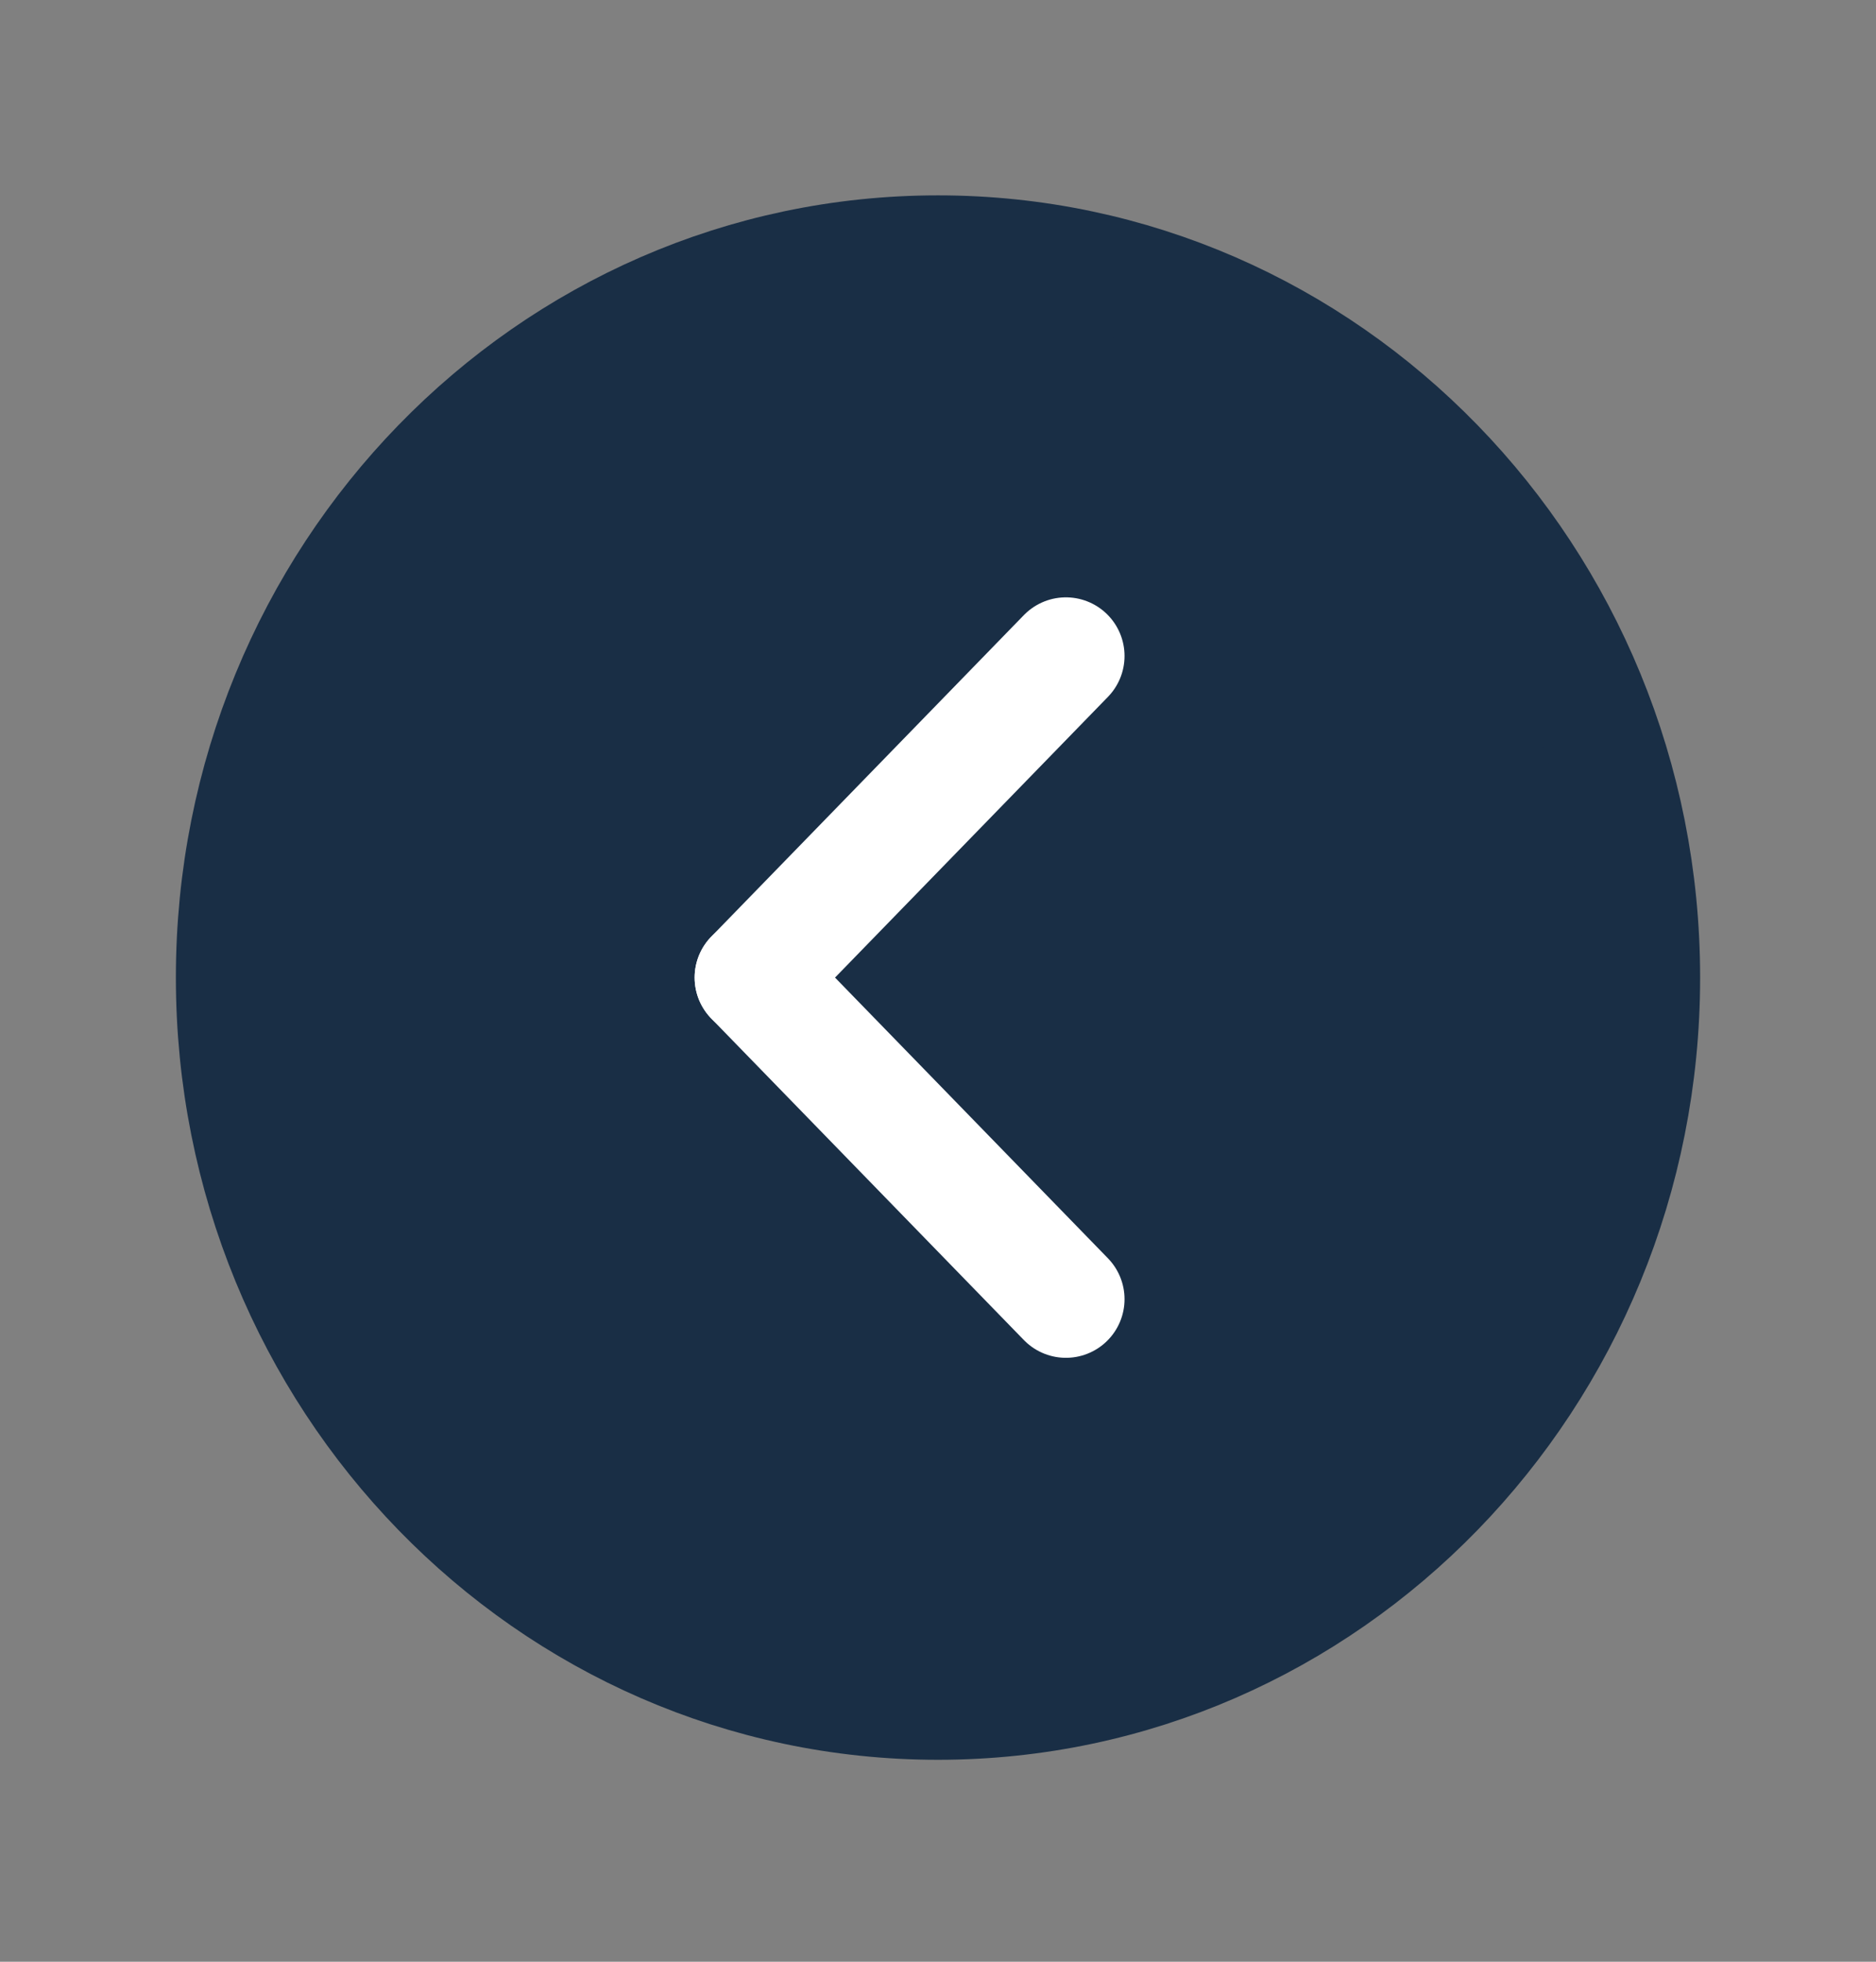 <svg width="44" height="46" viewBox="0 0 44 46" fill="none" xmlns="http://www.w3.org/2000/svg">
<rect x="0" y="0" width="44" height="46" fill="#808080" stroke="none"/>
<g clip-path="url(#clip0_53_661)">
<path d="M5.5 22.923C5.5 32.294 12.887 39.89 22 39.89C31.113 39.89 38.5 32.294 38.5 22.923C38.5 13.553 31.113 5.956 22 5.956C12.887 5.956 5.5 13.553 5.5 22.923Z" fill="#192E45" stroke="#192E45" stroke-width="2.75" stroke-linecap="round" stroke-linejoin="round"/>
<path d="M25 15.382L17.667 22.923" stroke="white" stroke-width="2.75" stroke-linecap="round" stroke-linejoin="round"/>
<path d="M25 30.464L17.667 22.923" stroke="white" stroke-width="2.75" stroke-linecap="round" stroke-linejoin="round"/>
</g>
<defs>
<clipPath id="clip0_53_661">
<rect width="45.245" height="44" fill="white" transform="translate(44 0.301) rotate(90)"/>
</clipPath>
</defs>
</svg>
